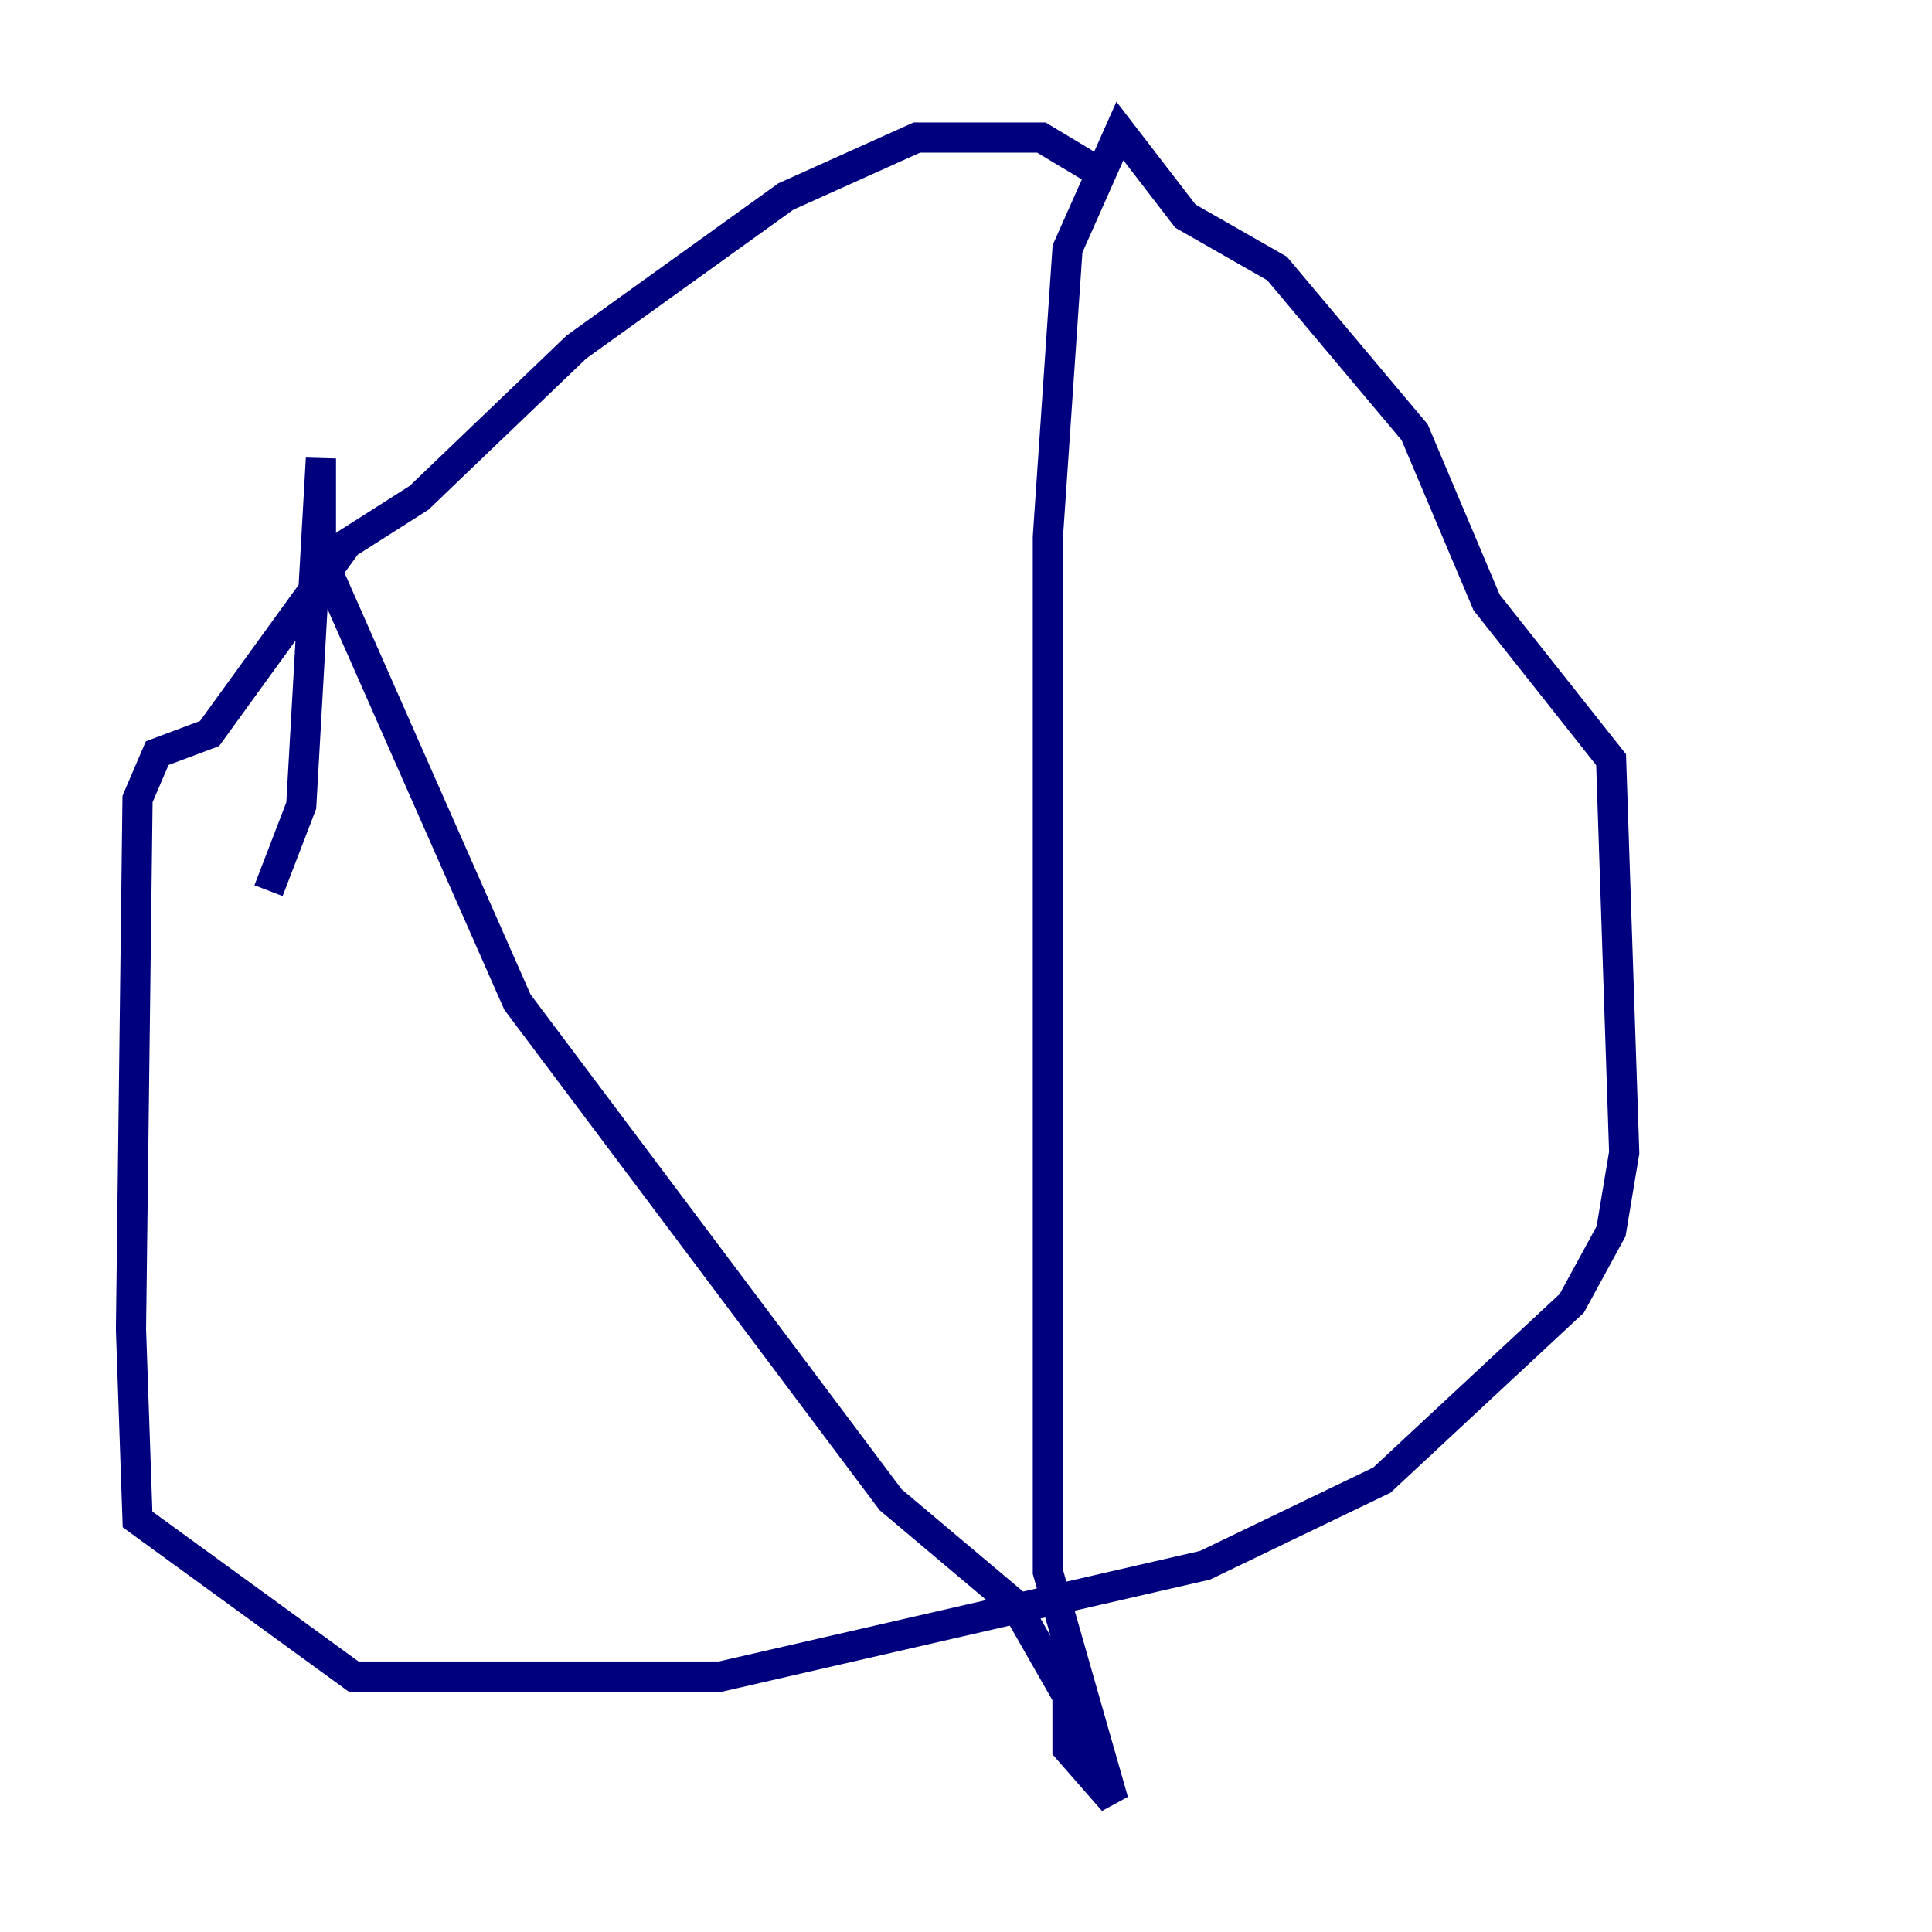 <?xml version="1.0" encoding="utf-8" ?>
<svg baseProfile="tiny" height="128" version="1.2" viewBox="0,0,128,128" width="128" xmlns="http://www.w3.org/2000/svg" xmlns:ev="http://www.w3.org/2001/xml-events" xmlns:xlink="http://www.w3.org/1999/xlink"><defs /><polyline fill="none" points="73.329,11.715 68.99,9.112 60.746,9.112 52.068,13.017 38.183,22.997 27.77,32.976 22.997,36.014 13.885,48.597 10.414,49.898 9.112,52.936 8.678,88.081 9.112,100.664 23.43,111.078 47.729,111.078 79.837,103.702 91.552,98.061 104.136,86.346 106.739,81.573 107.607,76.366 106.739,50.332 98.495,39.919 93.722,28.637 84.61,17.79 78.536,14.319 74.197,8.678 70.725,16.488 69.424,35.58 69.424,104.136 73.763,119.322 70.725,115.851 70.725,112.38 67.254,106.305 59.01,99.363 34.278,66.386 21.261,36.881 21.261,30.373 19.959,53.37 17.79,59.01" stroke="#00007f" stroke-width="2" /></svg>